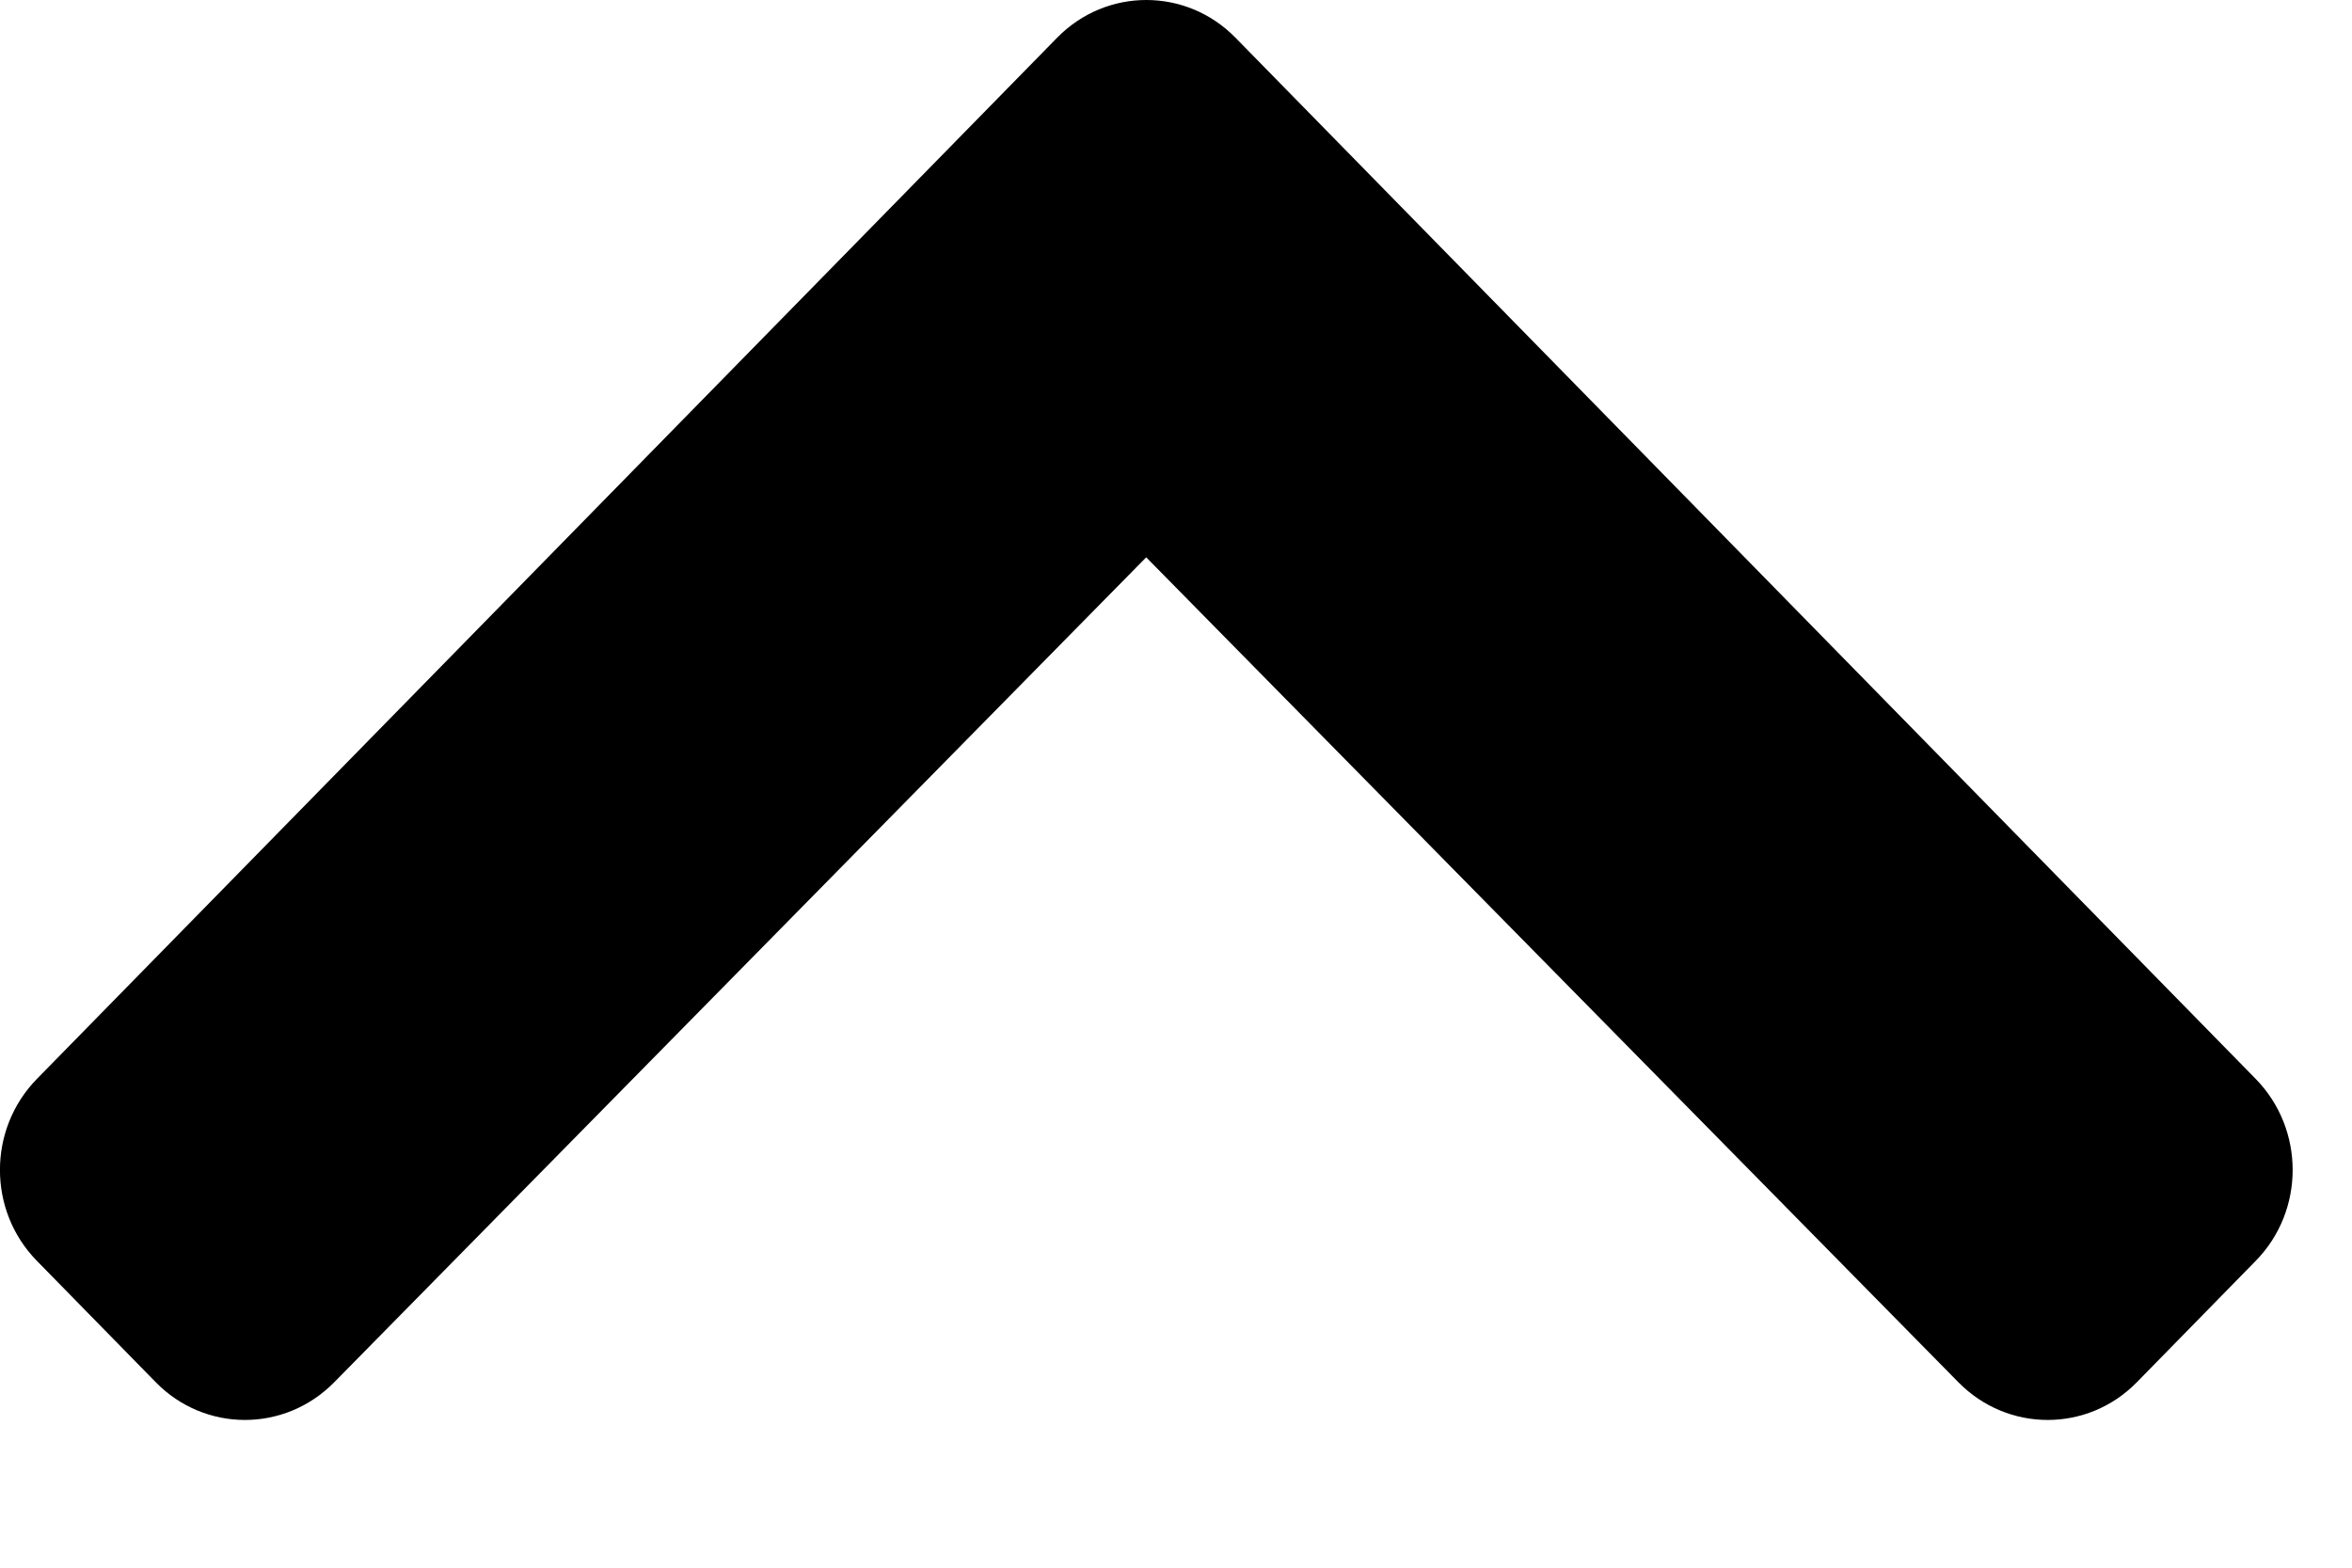 <svg width="12" height="8" viewBox="0 0 12 8" fill="none" xmlns="http://www.w3.org/2000/svg">
<path d="M5.394 0.192L0.188 5.506C-0.063 5.763 -0.063 6.178 0.188 6.434L0.795 7.054C1.046 7.31 1.452 7.31 1.704 7.055L5.848 2.844L9.993 7.055C10.245 7.31 10.651 7.31 10.902 7.054L11.509 6.434C11.76 6.178 11.76 5.763 11.509 5.506L6.303 0.192C6.052 -0.064 5.645 -0.064 5.394 0.192Z" fill="black"/>
</svg>
